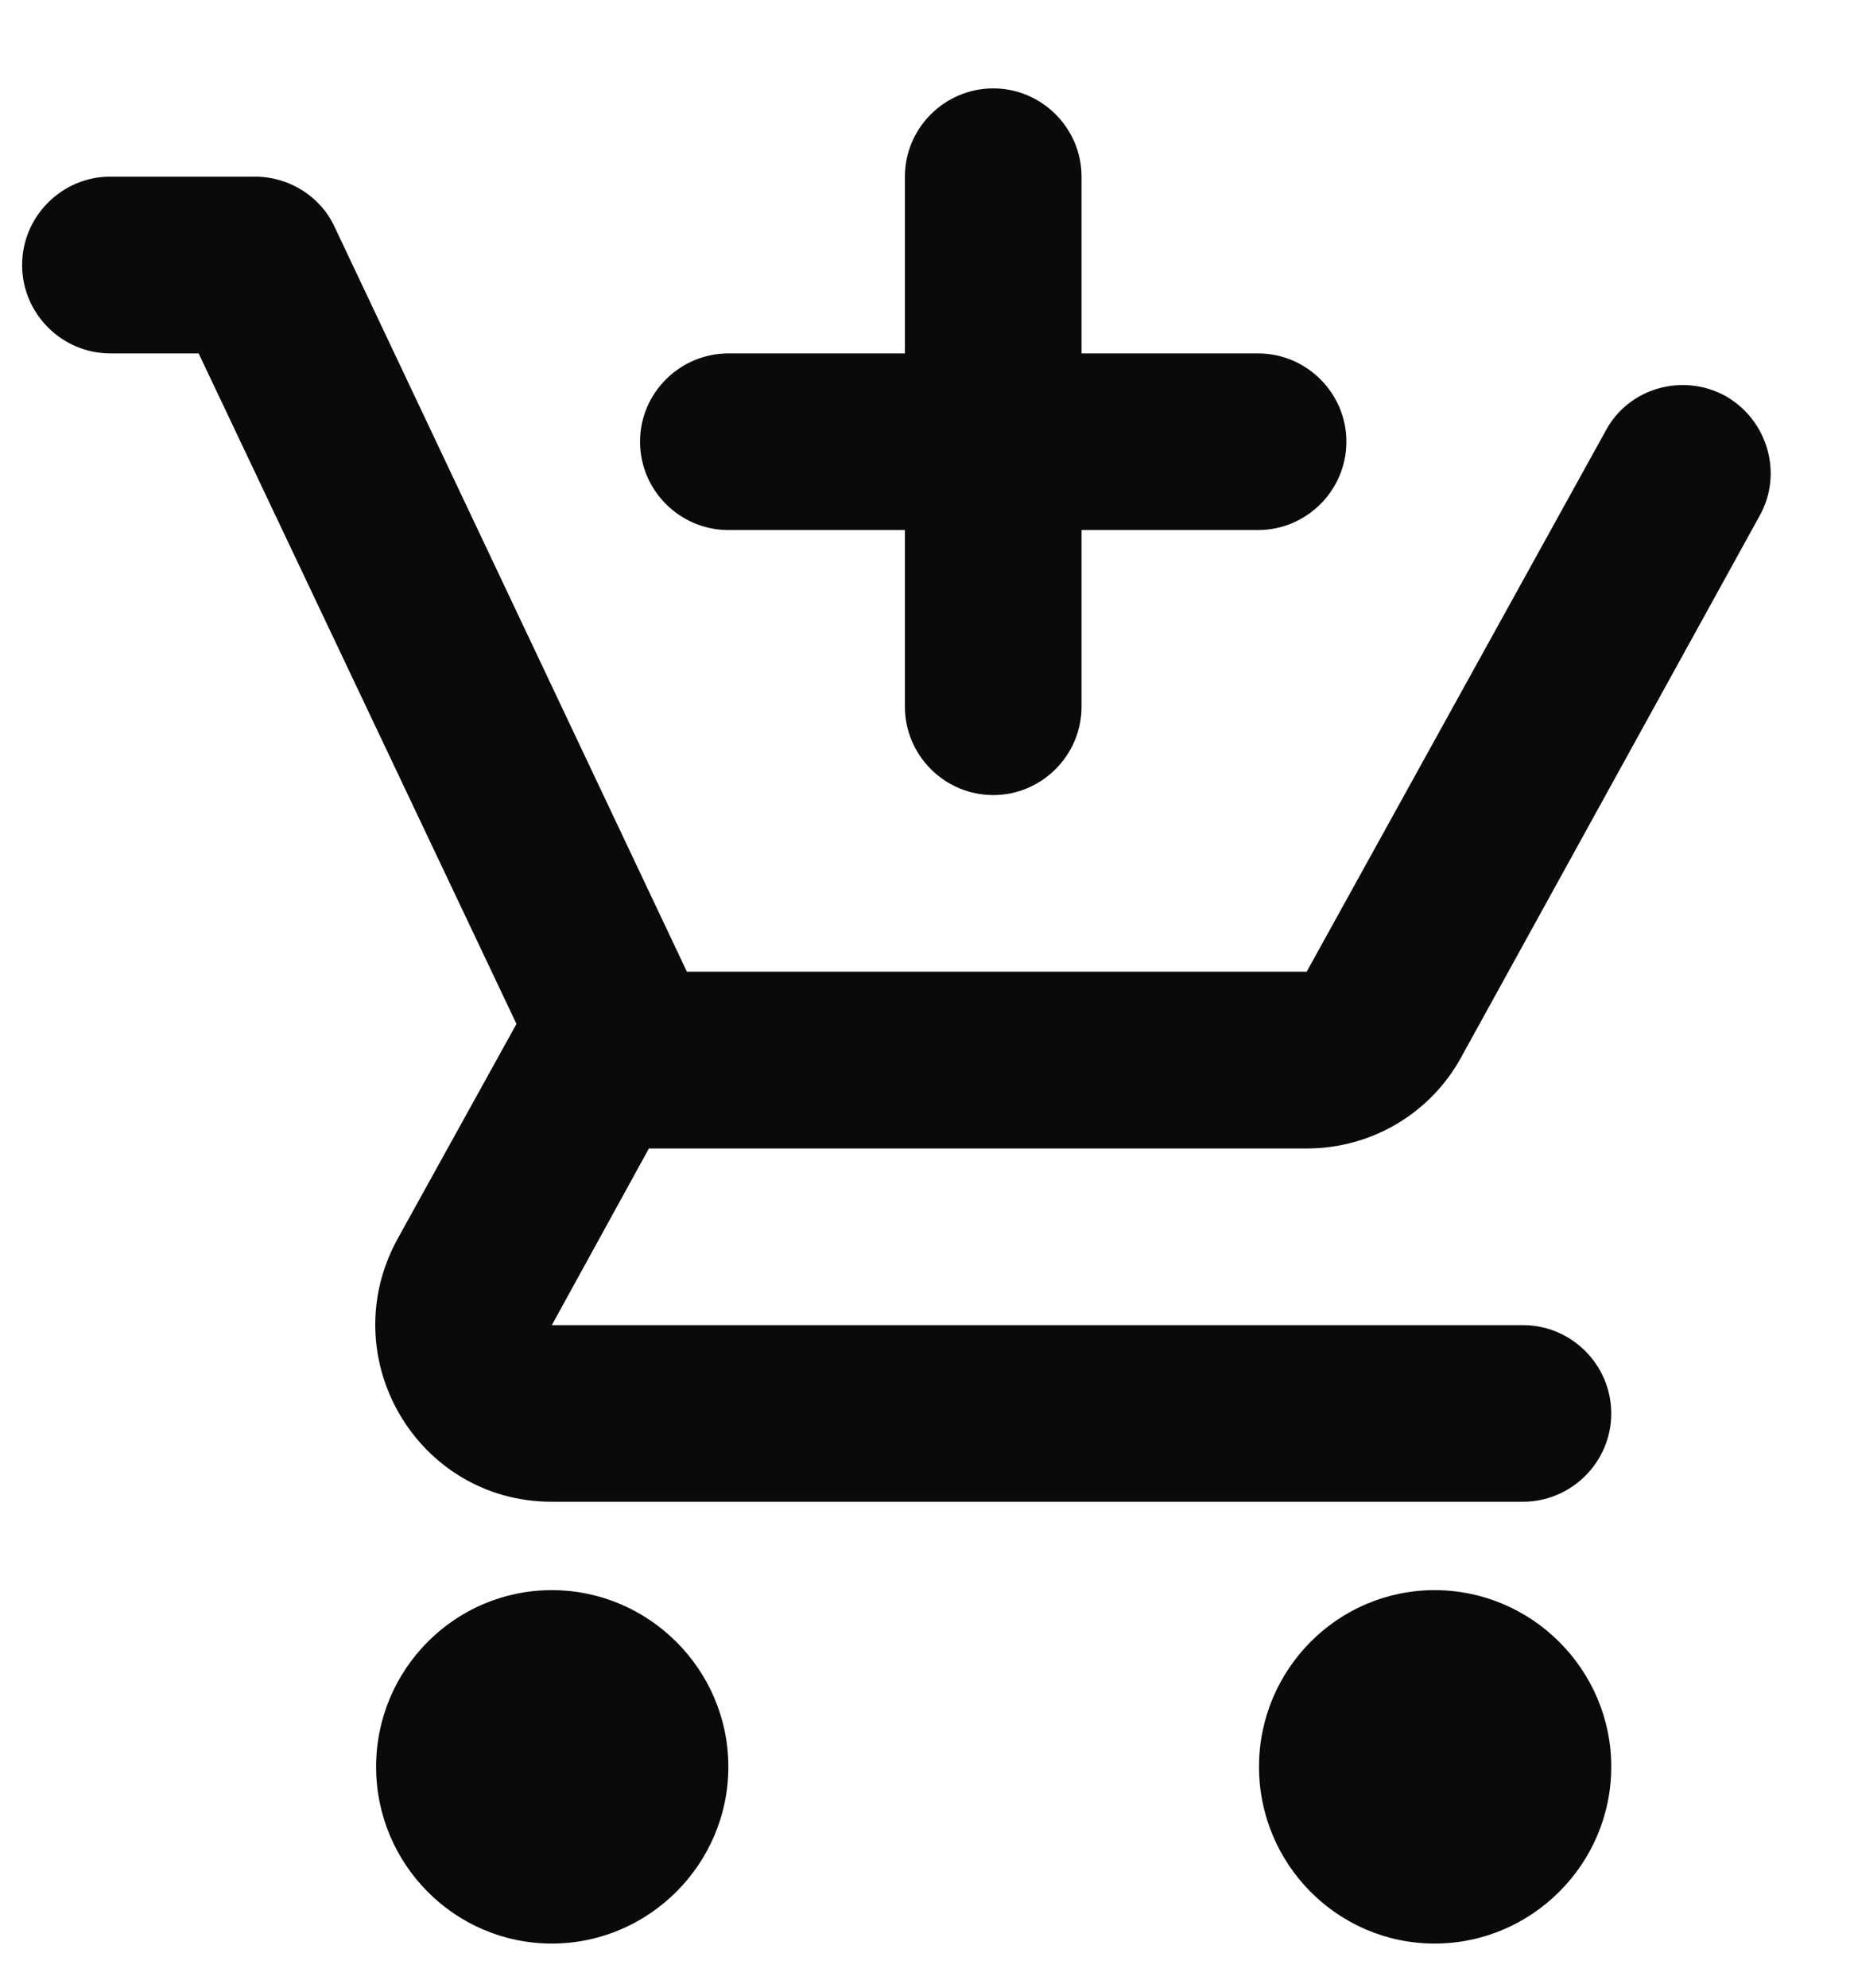 <svg width="14" height="15" viewBox="0 0 14 15" fill="none" xmlns="http://www.w3.org/2000/svg">
<path d="M7.5 6C7.867 6 8.167 5.7 8.167 5.333V4H9.5C9.867 4 10.167 3.7 10.167 3.333C10.167 2.967 9.867 2.667 9.5 2.667H8.167V1.333C8.167 0.967 7.867 0.667 7.5 0.667C7.133 0.667 6.833 0.967 6.833 1.333V2.667H5.5C5.133 2.667 4.833 2.967 4.833 3.333C4.833 3.7 5.133 4 5.5 4H6.833V5.333C6.833 5.7 7.133 6 7.5 6ZM4.167 12C3.433 12 2.84 12.6 2.84 13.333C2.84 14.067 3.433 14.667 4.167 14.667C4.9 14.667 5.5 14.067 5.5 13.333C5.5 12.6 4.9 12 4.167 12ZM10.833 12C10.1 12 9.507 12.6 9.507 13.333C9.507 14.067 10.1 14.667 10.833 14.667C11.567 14.667 12.167 14.067 12.167 13.333C12.167 12.6 11.567 12 10.833 12ZM4.9 8.667H9.867C10.367 8.667 10.807 8.393 11.033 7.98L13.287 3.893C13.467 3.573 13.347 3.167 13.027 2.987C12.707 2.813 12.3 2.927 12.127 3.247L9.867 7.333H5.187L2.527 1.713C2.42 1.48 2.18 1.333 1.927 1.333H0.833C0.467 1.333 0.167 1.633 0.167 2C0.167 2.367 0.467 2.667 0.833 2.667H1.5L3.9 7.727L3 9.353C2.513 10.247 3.153 11.333 4.167 11.333H11.5C11.867 11.333 12.167 11.033 12.167 10.667C12.167 10.3 11.867 10 11.5 10H4.167L4.9 8.667Z" fill="#0A0A0A"/>
</svg>

